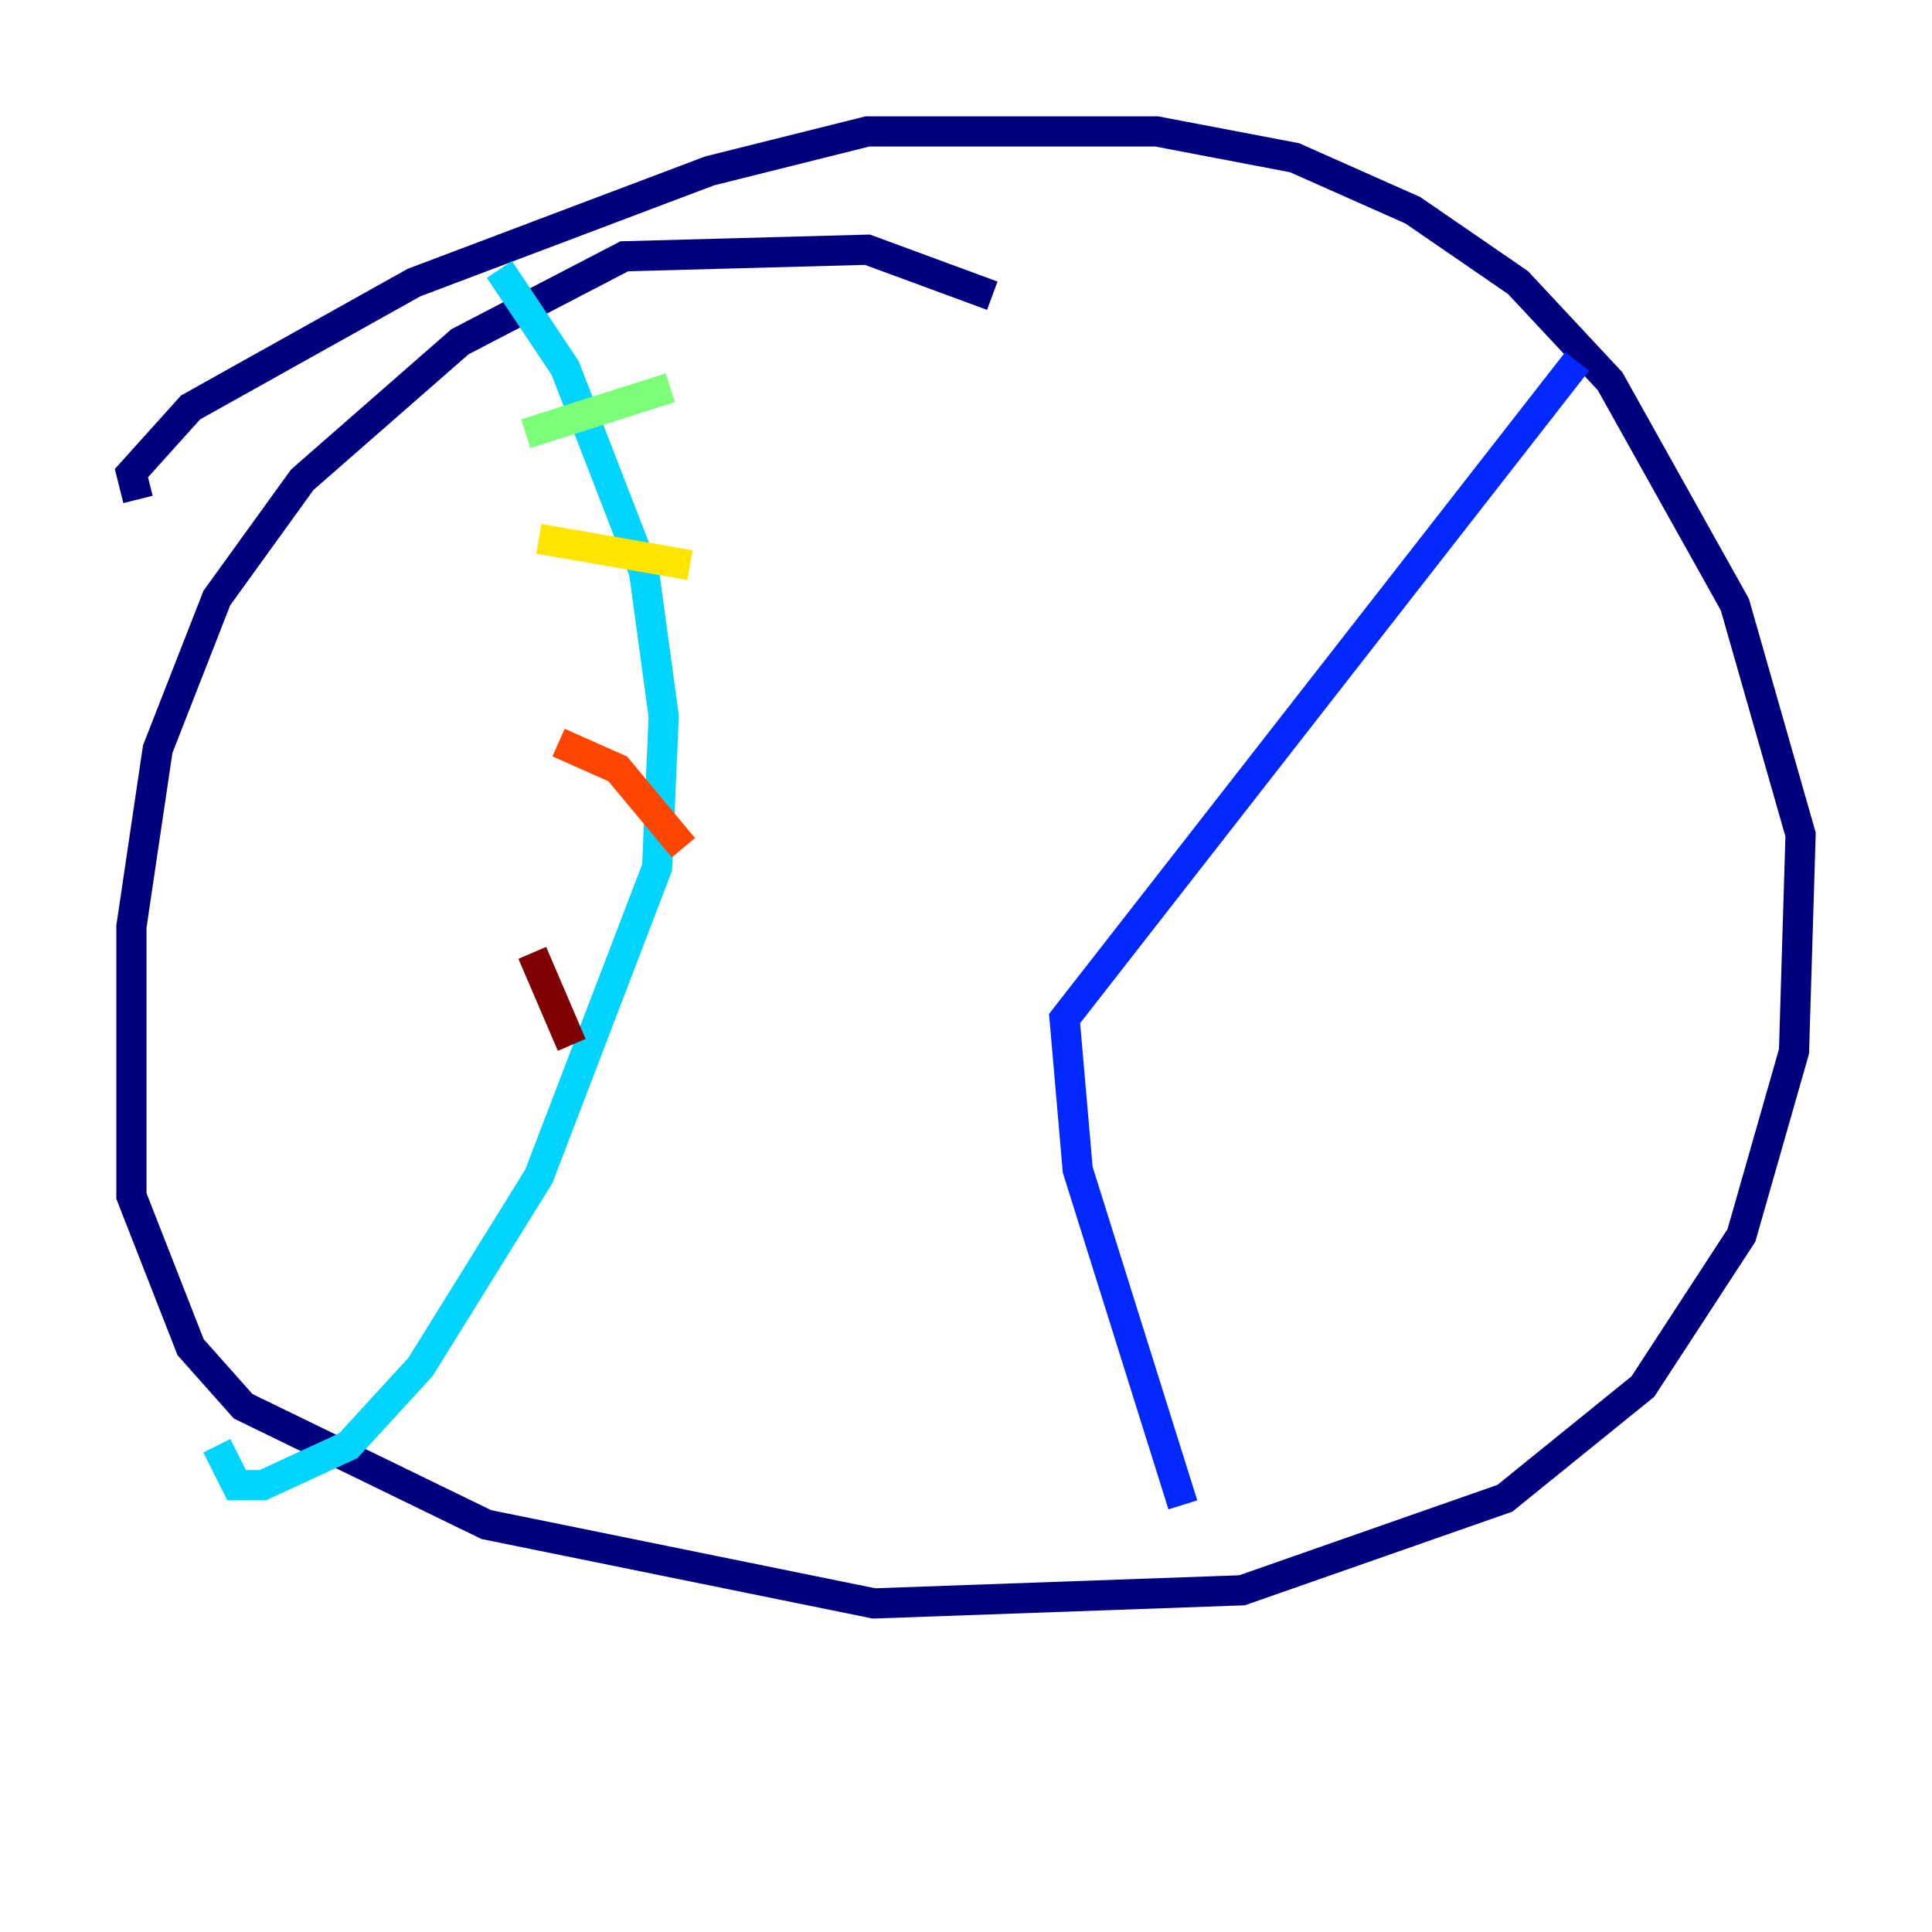 <?xml version="1.0" encoding="utf-8" ?>
<svg baseProfile="tiny" height="128" version="1.2" viewBox="0,0,128,128" width="128" xmlns="http://www.w3.org/2000/svg" xmlns:ev="http://www.w3.org/2001/xml-events" xmlns:xlink="http://www.w3.org/1999/xlink"><defs /><polyline fill="none" points="65.742,19.592 57.469,16.544 41.361,16.98 30.476,22.64 20.027,31.782 14.367,39.619 10.449,49.633 8.707,61.388 8.707,79.238 12.626,89.252 16.109,93.17 32.218,101.007 57.905,106.231 82.286,105.361 99.701,99.265 108.844,91.864 115.374,81.85 118.857,69.66 119.293,55.292 114.939,40.054 106.667,25.252 100.571,18.721 93.605,13.932 85.769,10.449 76.626,8.707 57.469,8.707 47.02,11.32 27.429,18.721 12.626,26.993 8.707,31.347 9.143,33.088" stroke="#00007f" stroke-width="2" /><polyline fill="none" points="104.49,23.946 70.531,67.483 71.401,77.497 78.367,99.701" stroke="#0028ff" stroke-width="2" /><polyline fill="none" points="33.088,17.85 37.442,24.381 42.667,37.878 43.973,47.456 43.537,57.469 35.701,77.932 27.864,90.558 23.075,95.782 17.415,98.395 15.674,98.395 14.367,95.782" stroke="#00d4ff" stroke-width="2" /><polyline fill="none" points="34.83,28.735 44.408,25.687" stroke="#7cff79" stroke-width="2" /><polyline fill="none" points="35.701,35.701 45.714,37.442" stroke="#ffe500" stroke-width="2" /><polyline fill="none" points="37.007,49.197 40.925,50.939 45.279,56.163" stroke="#ff4600" stroke-width="2" /><polyline fill="none" points="35.265,63.129 37.878,69.225" stroke="#7f0000" stroke-width="2" /></svg>